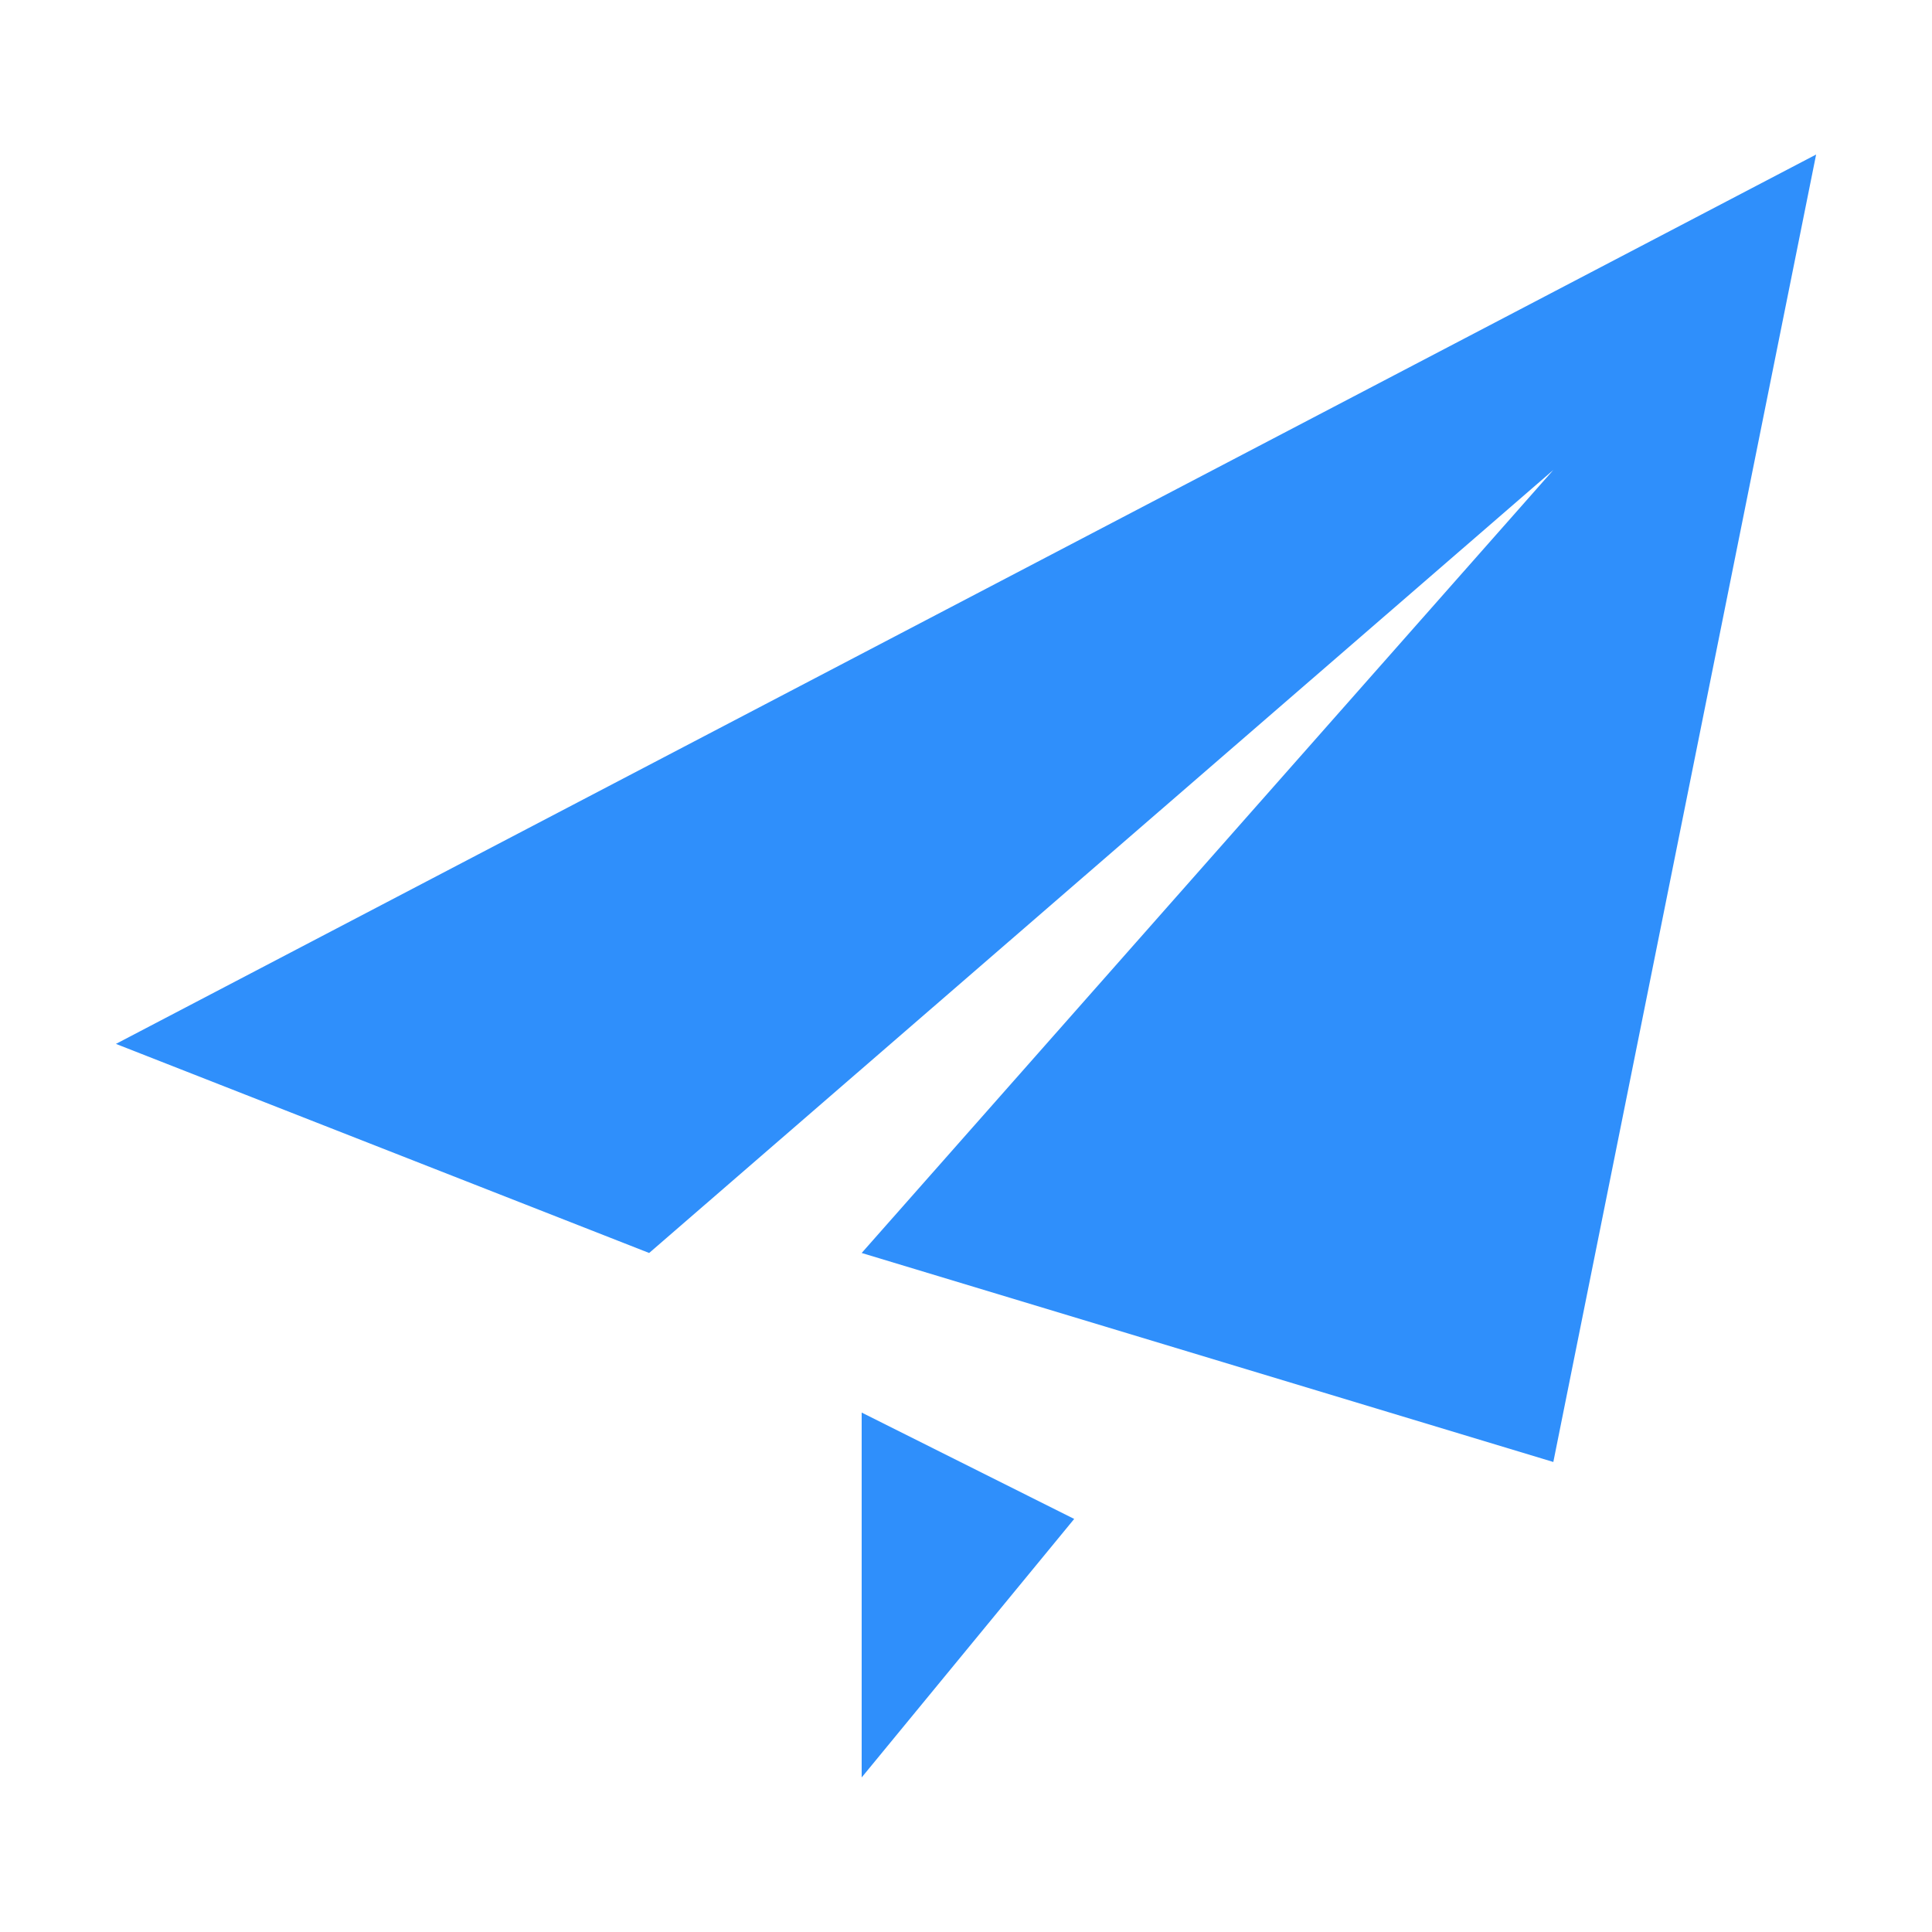 <svg 
 xmlns="http://www.w3.org/2000/svg"
 xmlns:xlink="http://www.w3.org/1999/xlink"
 width="50px" height="50px">
<path fill-rule="evenodd"  opacity="0" fill="rgb(255, 178, 10)"
 d="M-0.000,-0.000 L50.000,-0.000 L50.000,49.999 L-0.000,49.999 L-0.000,-0.000 Z"/>
<path fill-rule="evenodd"  fill="rgb(47, 143, 251)"
 d="M40.200,37.836 L22.300,32.427 L40.200,12.163 L16.800,32.427 L3.000,27.016 L47.001,3.999 L40.200,37.836 M22.300,46.000 L22.300,36.557 L27.800,39.310 L22.300,46.000 "/>
</svg>